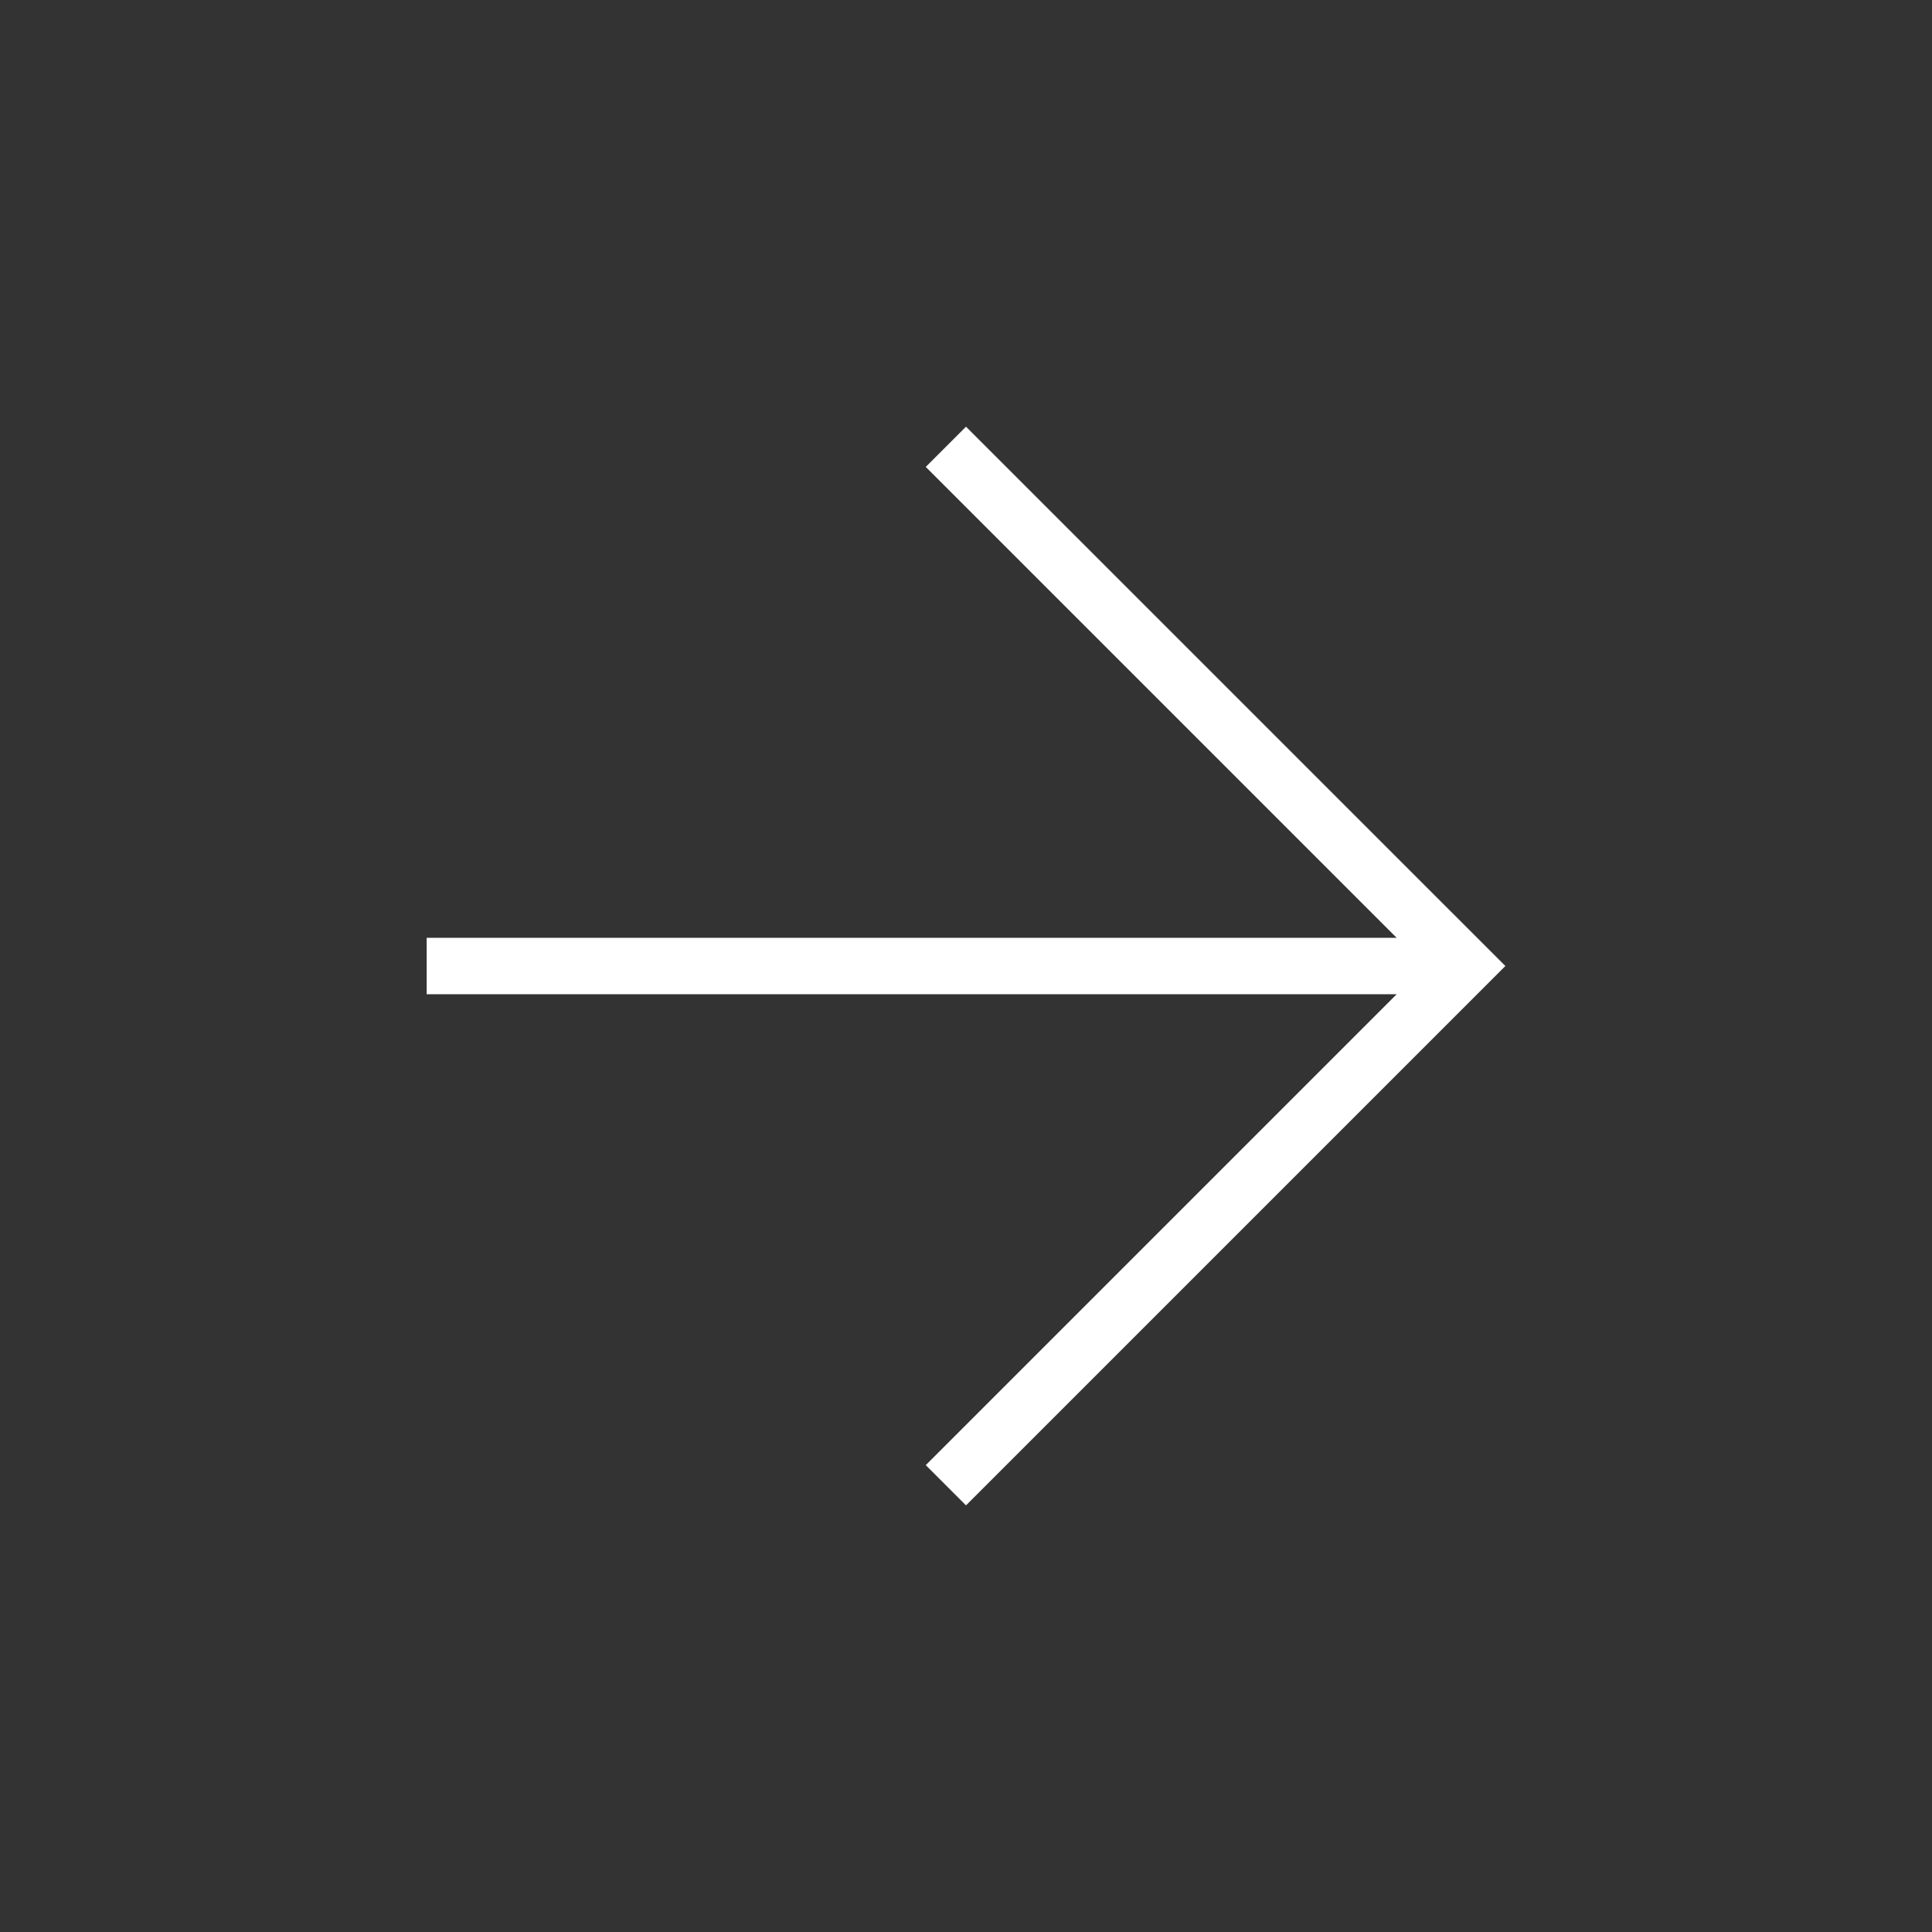 <svg width="40" height="40" viewBox="0 0 40 40" fill="none" xmlns="http://www.w3.org/2000/svg">
<rect x="0" y="0" width="40" height="40" fill="#333333" stroke="none"/>
<g clip-path="url(#clip0_10_1702)">
<mask id="mask0_10_1702" style="mask-type:alpha" maskUnits="userSpaceOnUse" x="0" y="0" width="40" height="40">
<rect width="40" height="40" fill="#D9D9D9"/>
</mask>
<g mask="url(#mask0_10_1702)">
<path d="M28.917 20.584H8.834V19.417H28.917L19.167 9.667L20 8.834L31.167 20L20 31.167L19.167 30.334L28.917 20.584Z" fill="white"/>
</g>
</g>
<defs>
<clipPath id="clip0_10_1702">
<rect width="40" height="40" fill="white"/>
</clipPath>
</defs>
</svg>
